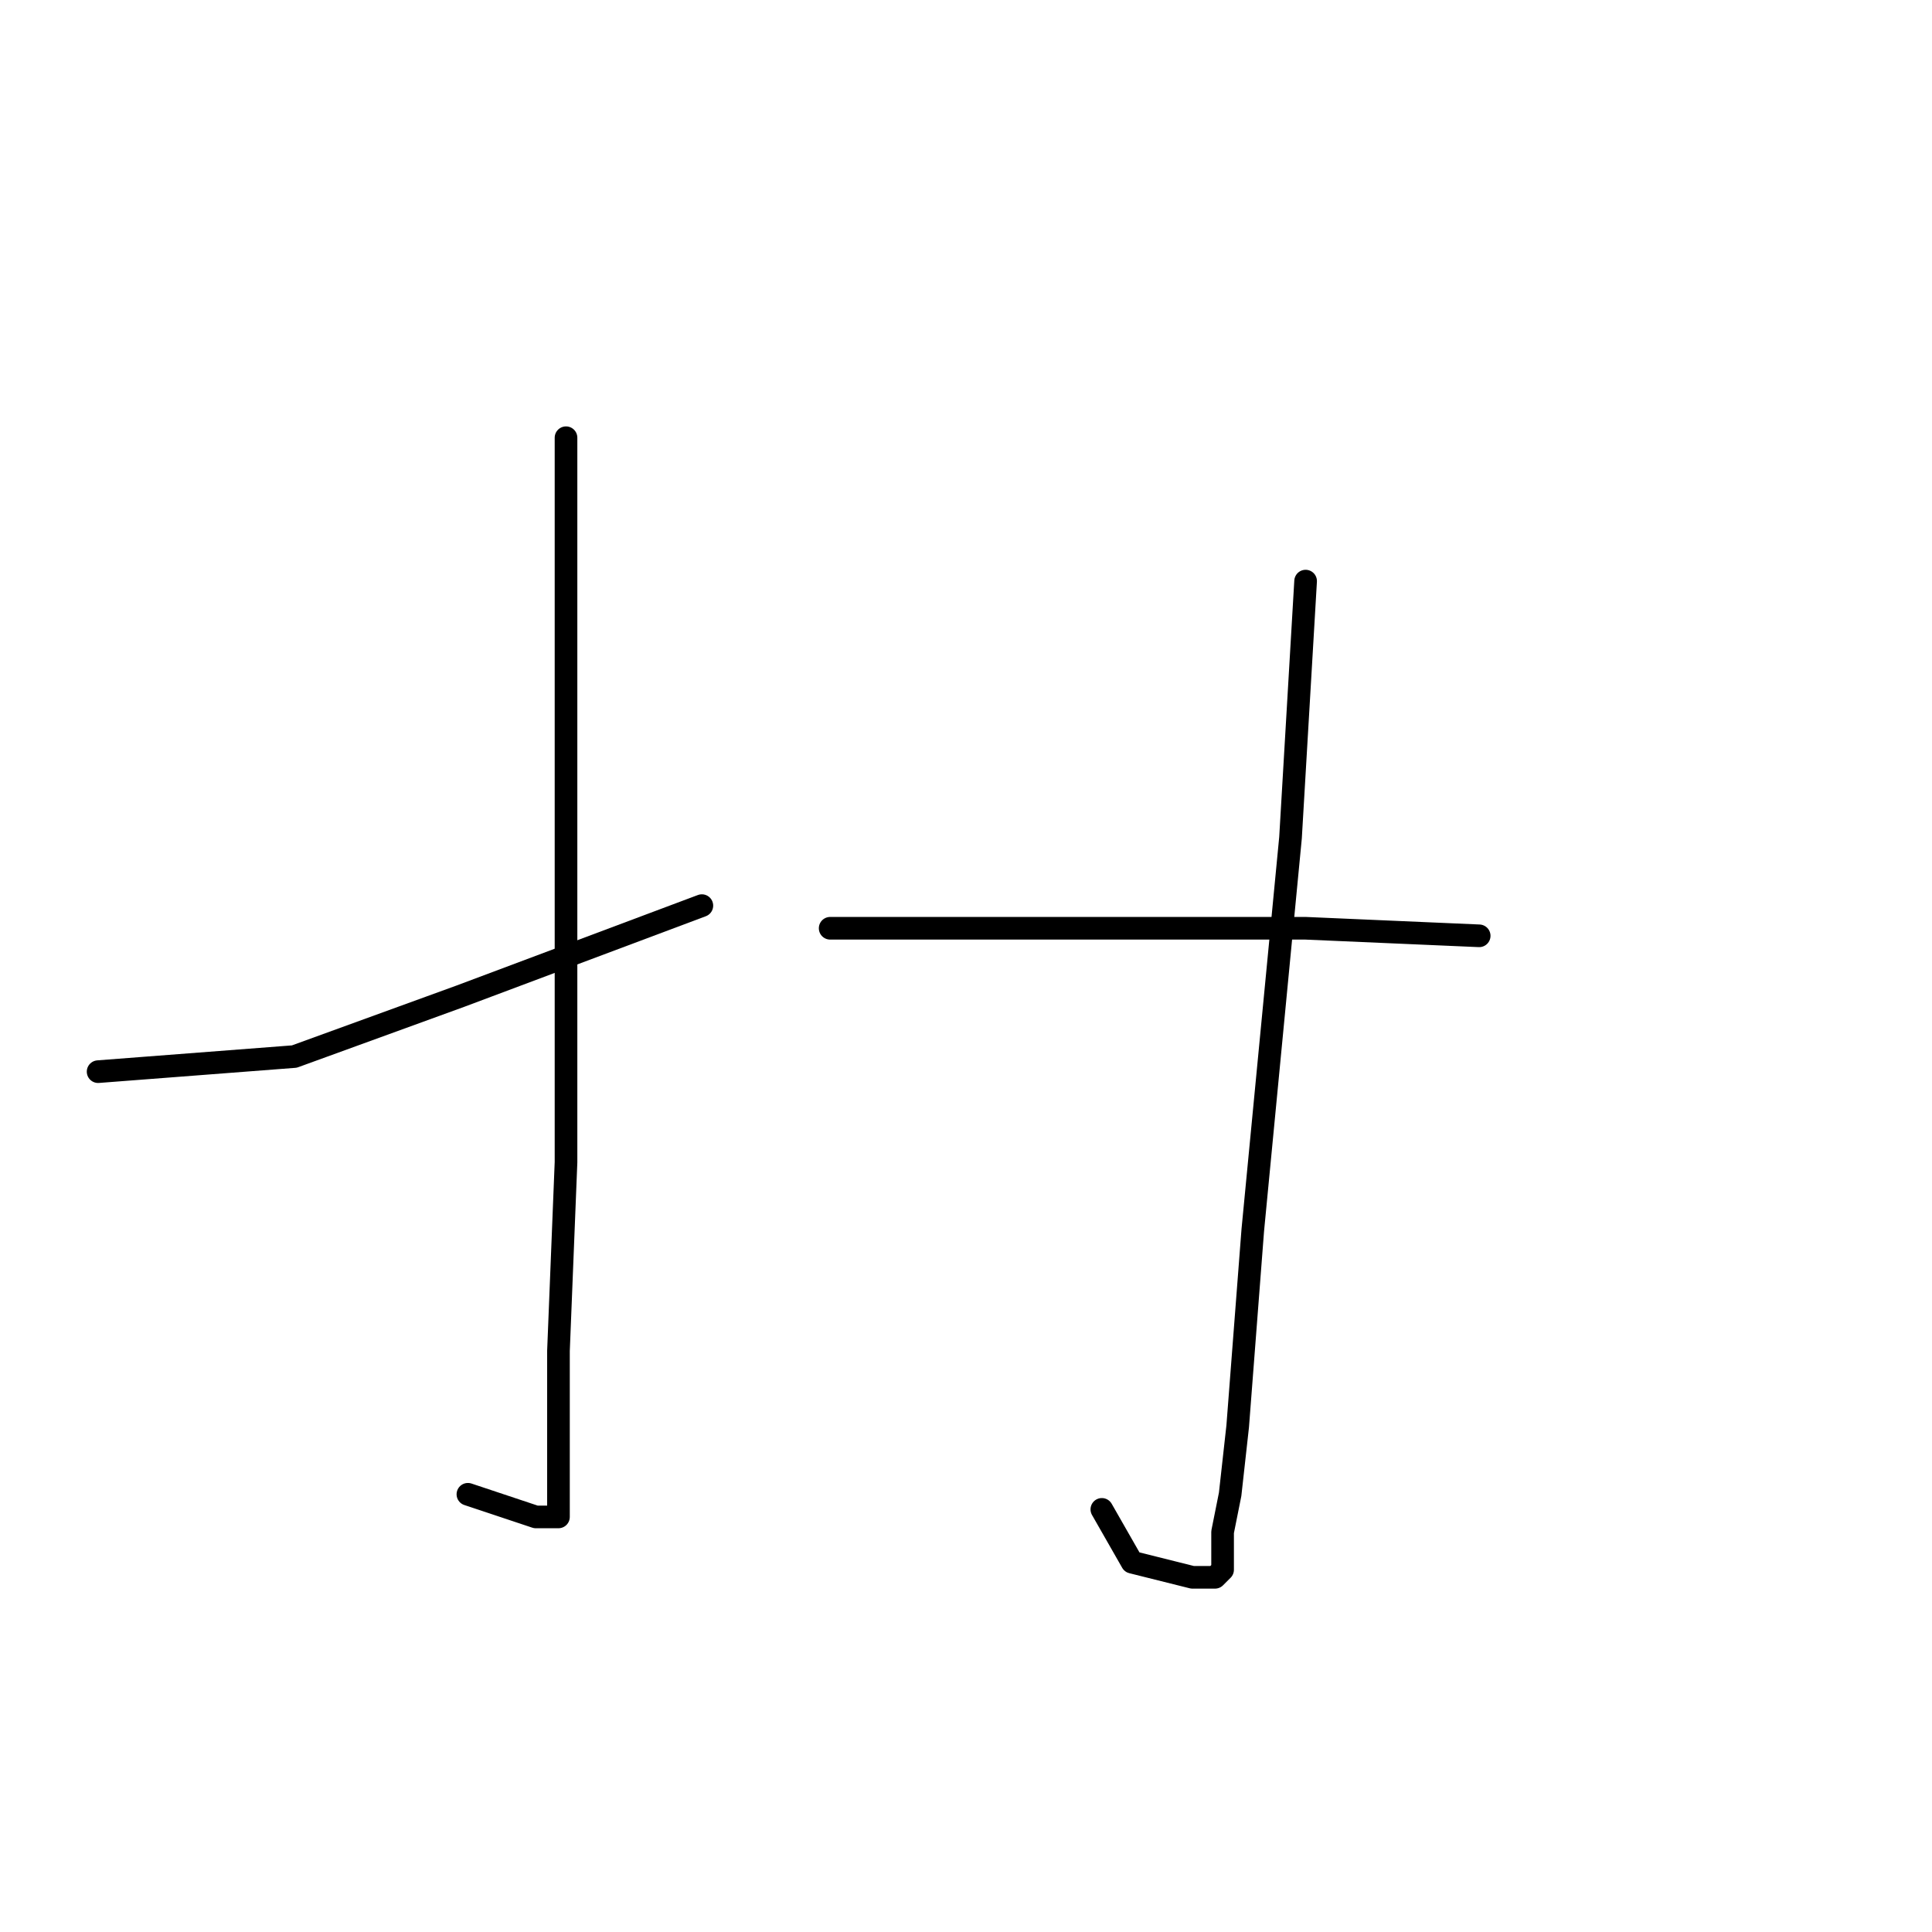 <?xml version="1.0" standalone="no"?>
    <svg width="256" height="256" xmlns="http://www.w3.org/2000/svg" version="1.1">
    <polyline stroke="black" stroke-width="3" stroke-linecap="round" fill="transparent" stroke-linejoin="round" points="75 58 75 78 75 98 75 124 75 154 74 179 74 195 74 200 74 201 71 201 62 198 62 198 " />
        <polyline stroke="black" stroke-width="3" stroke-linecap="round" fill="transparent" stroke-linejoin="round" points="13 142 26 141 39 140 61 132 93 120 93 120 " />
        <polyline stroke="black" stroke-width="3" stroke-linecap="round" fill="transparent" stroke-linejoin="round" points="173 77 172 94 171 111 166 163 164 189 163 198 162 203 162 208 161 209 158 209 150 207 146 200 146 200 " />
        <polyline stroke="black" stroke-width="3" stroke-linecap="round" fill="transparent" stroke-linejoin="round" points="110 123 127 123 144 123 173 123 196 124 196 124 " />
        </svg>